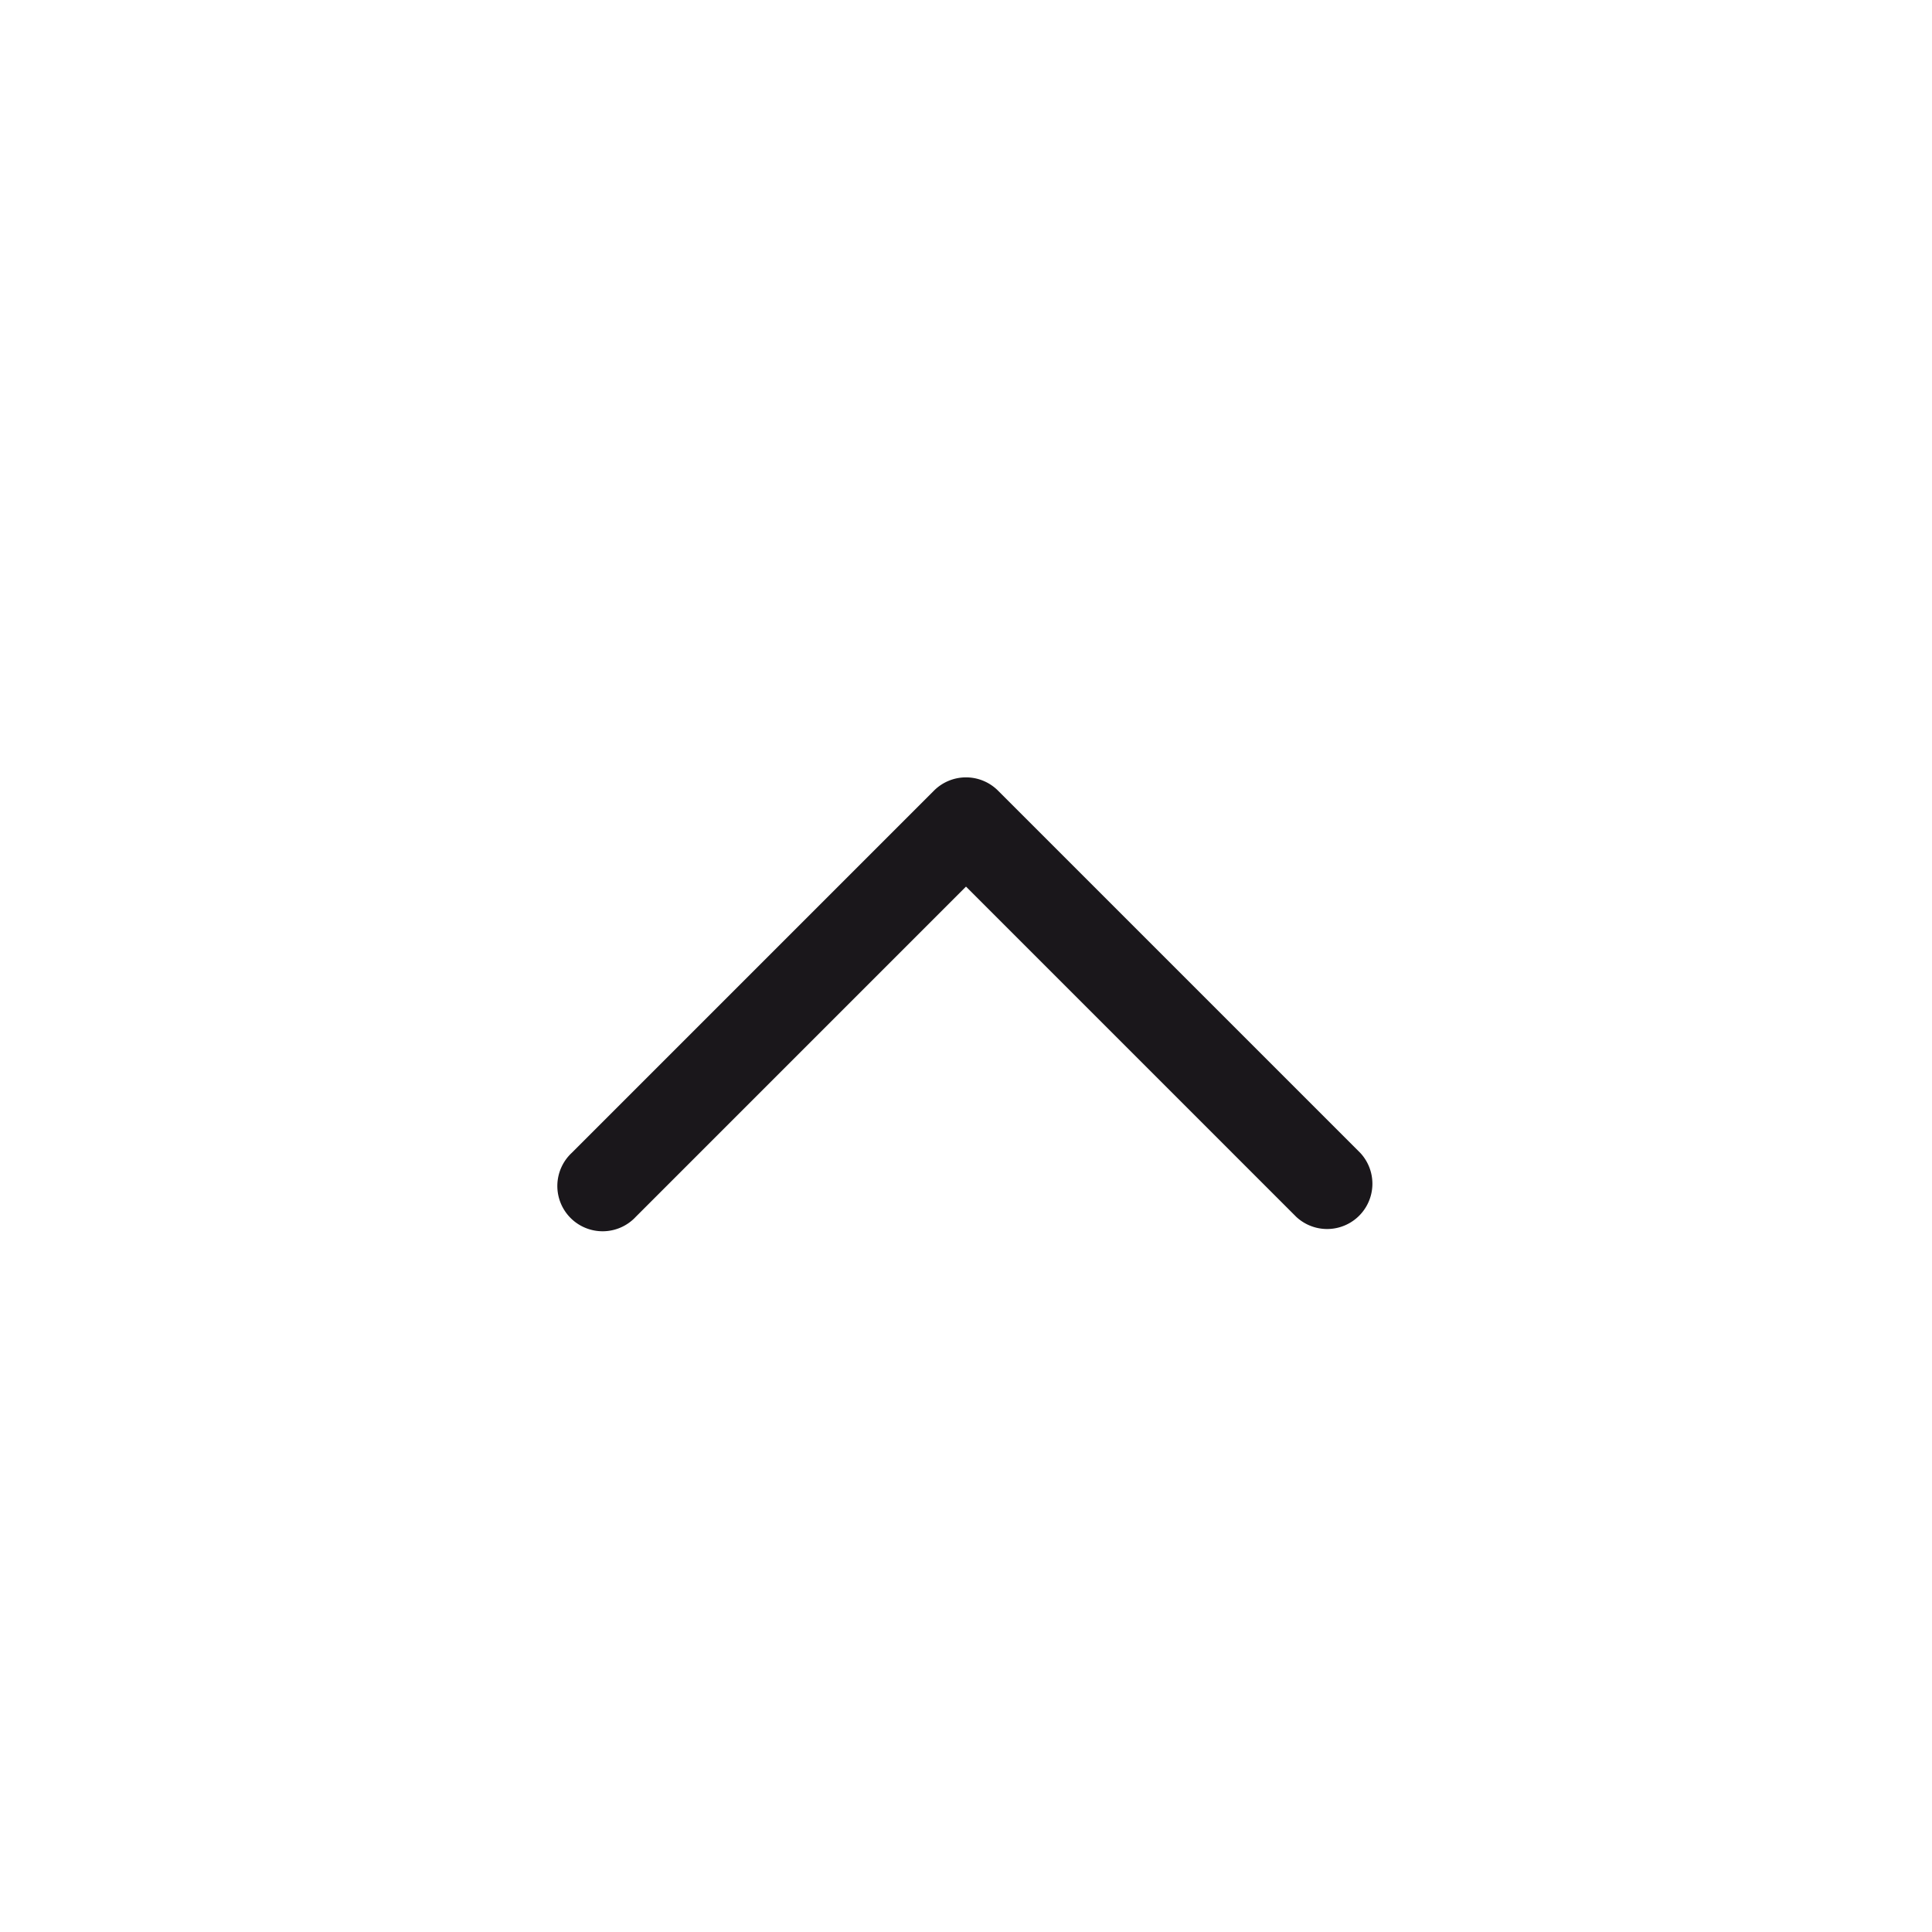 <svg xmlns="http://www.w3.org/2000/svg" width="64" height="64" viewBox="0 0 64 64"><defs><style>.a{fill:#1a171b;}</style></defs><title>caret small up</title><path class="a" d="M45.06,38.19a1.5,1.5,0,0,1-2.12,2.12L32,29.37,21.06,40.31a1.5,1.5,0,1,1-2.12-2.12l12-12a1.5,1.5,0,0,1,2.12,0l12,12Z"/></svg>